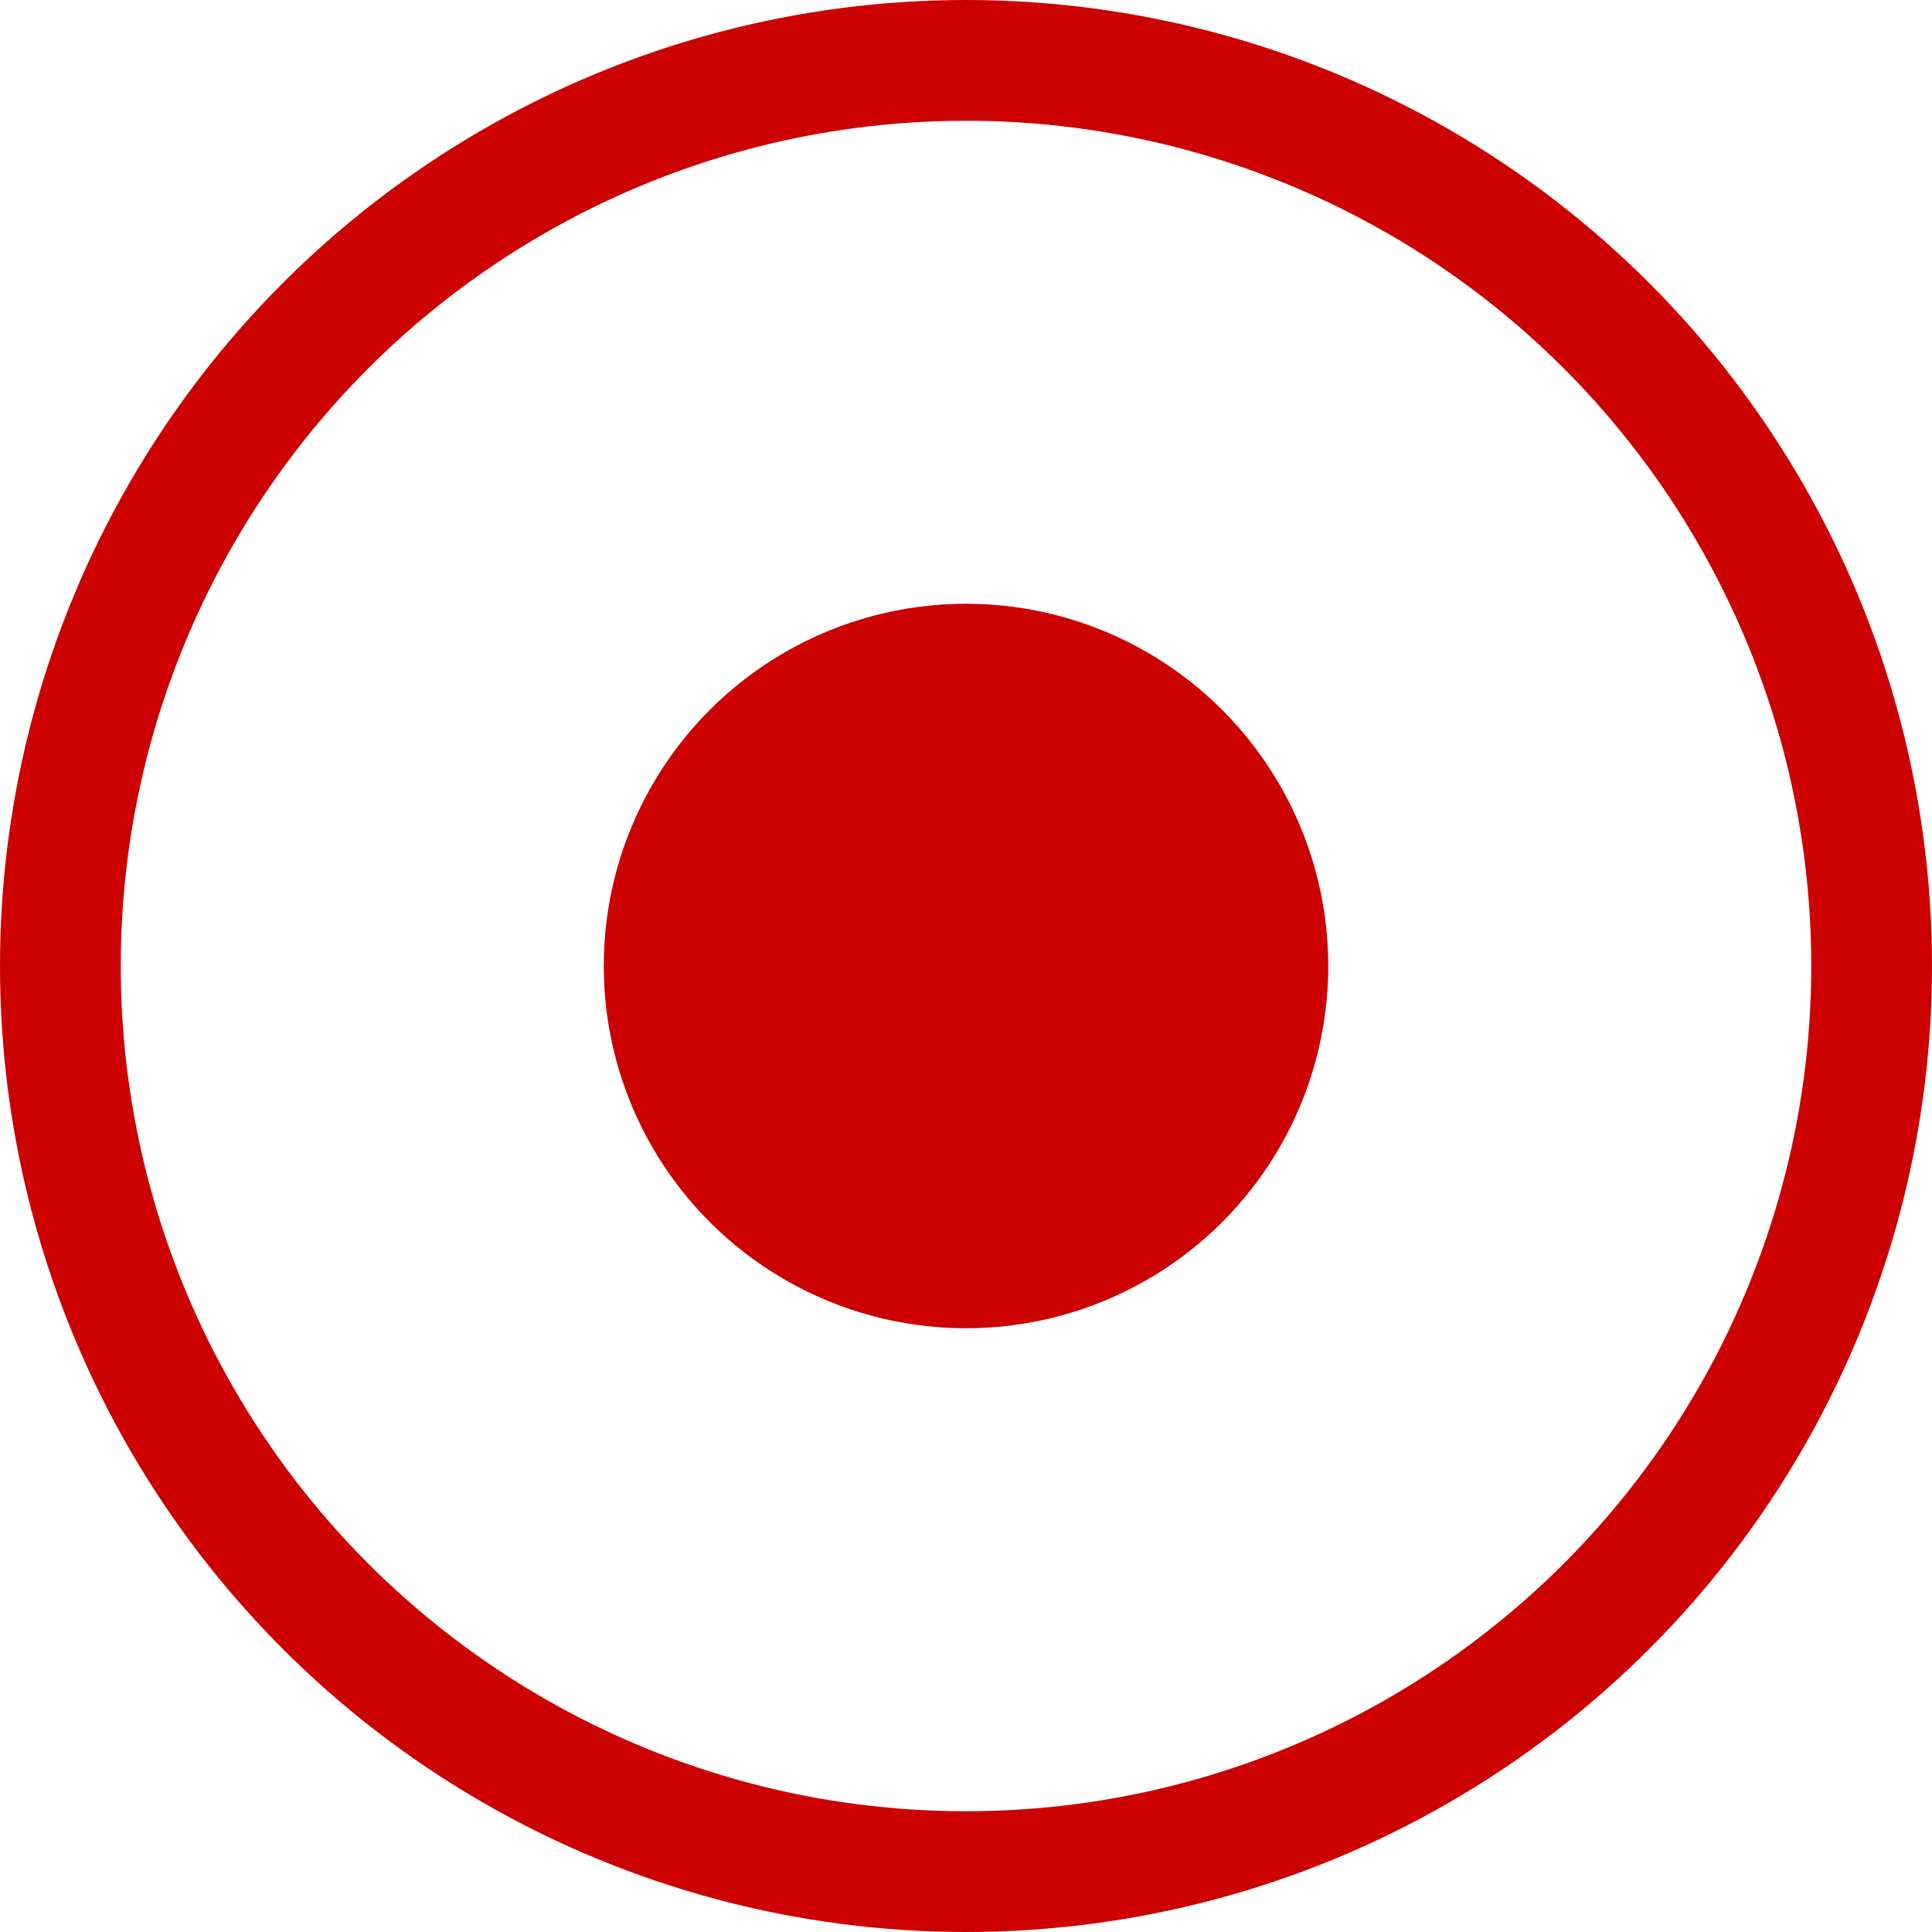 <svg width="16" height="16" viewBox="0 0 16 16" fill="none" xmlns="http://www.w3.org/2000/svg">
<circle cx="8" cy="8" r="7.5" stroke="#CC0000"/>
<circle cx="8" cy="8" r="2.5" fill="#CC0000" stroke="#CC0000"/>
</svg>
